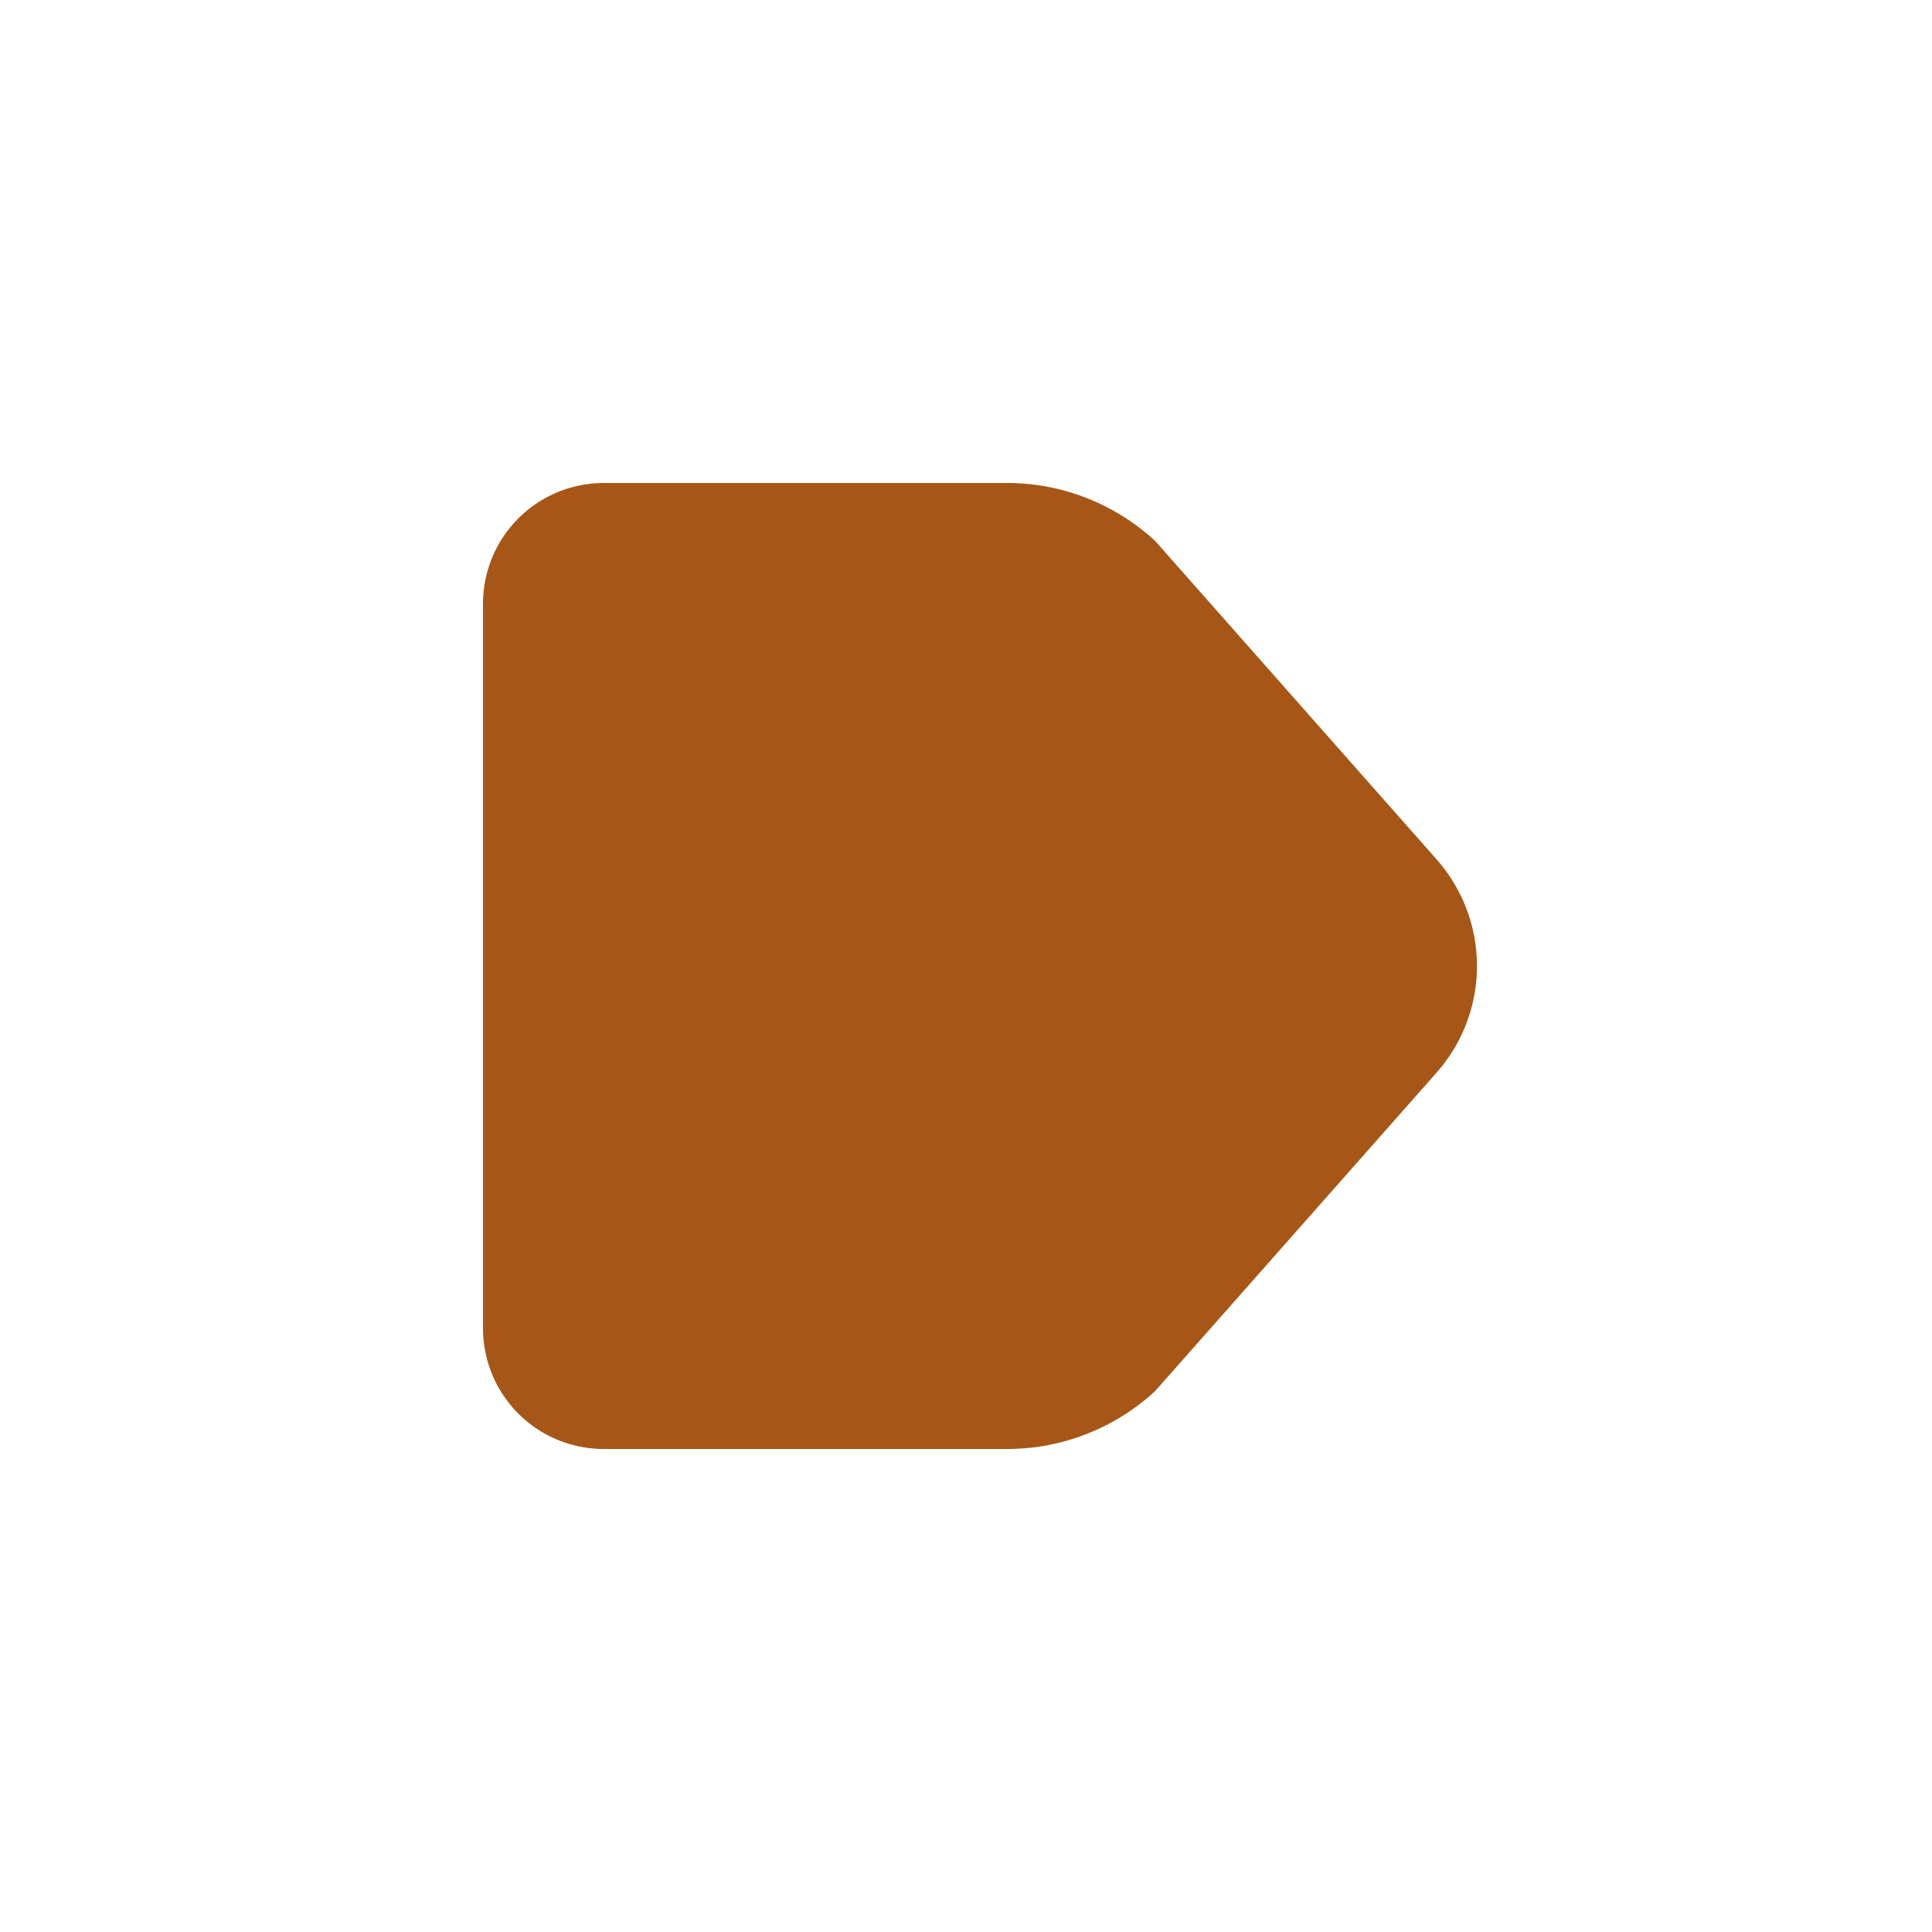 <svg xmlns="http://www.w3.org/2000/svg" xmlns:xlink="http://www.w3.org/1999/xlink" viewBox="0 0 48 48"><defs><style>.cls-1{fill:#a65718;}.cls-2{opacity:0;}.cls-3{clip-path:url(#clip-path);}</style><clipPath id="clip-path"><rect class="cls-1" width="48" height="48"/></clipPath></defs><g id="icones"><path class="cls-1" d="M12,15V33a3,3,0,0,0,3,3H25a5.42,5.42,0,0,0,3.7-1.44l7-7.92a4,4,0,0,0,0-5.28l-7-7.92A5.42,5.42,0,0,0,25,12H15a3,3,0,0,0-3,3"/><g class="cls-2"><rect class="cls-1" width="48" height="48"/><g class="cls-3"><rect class="cls-1" width="48" height="48"/></g></g></g></svg>